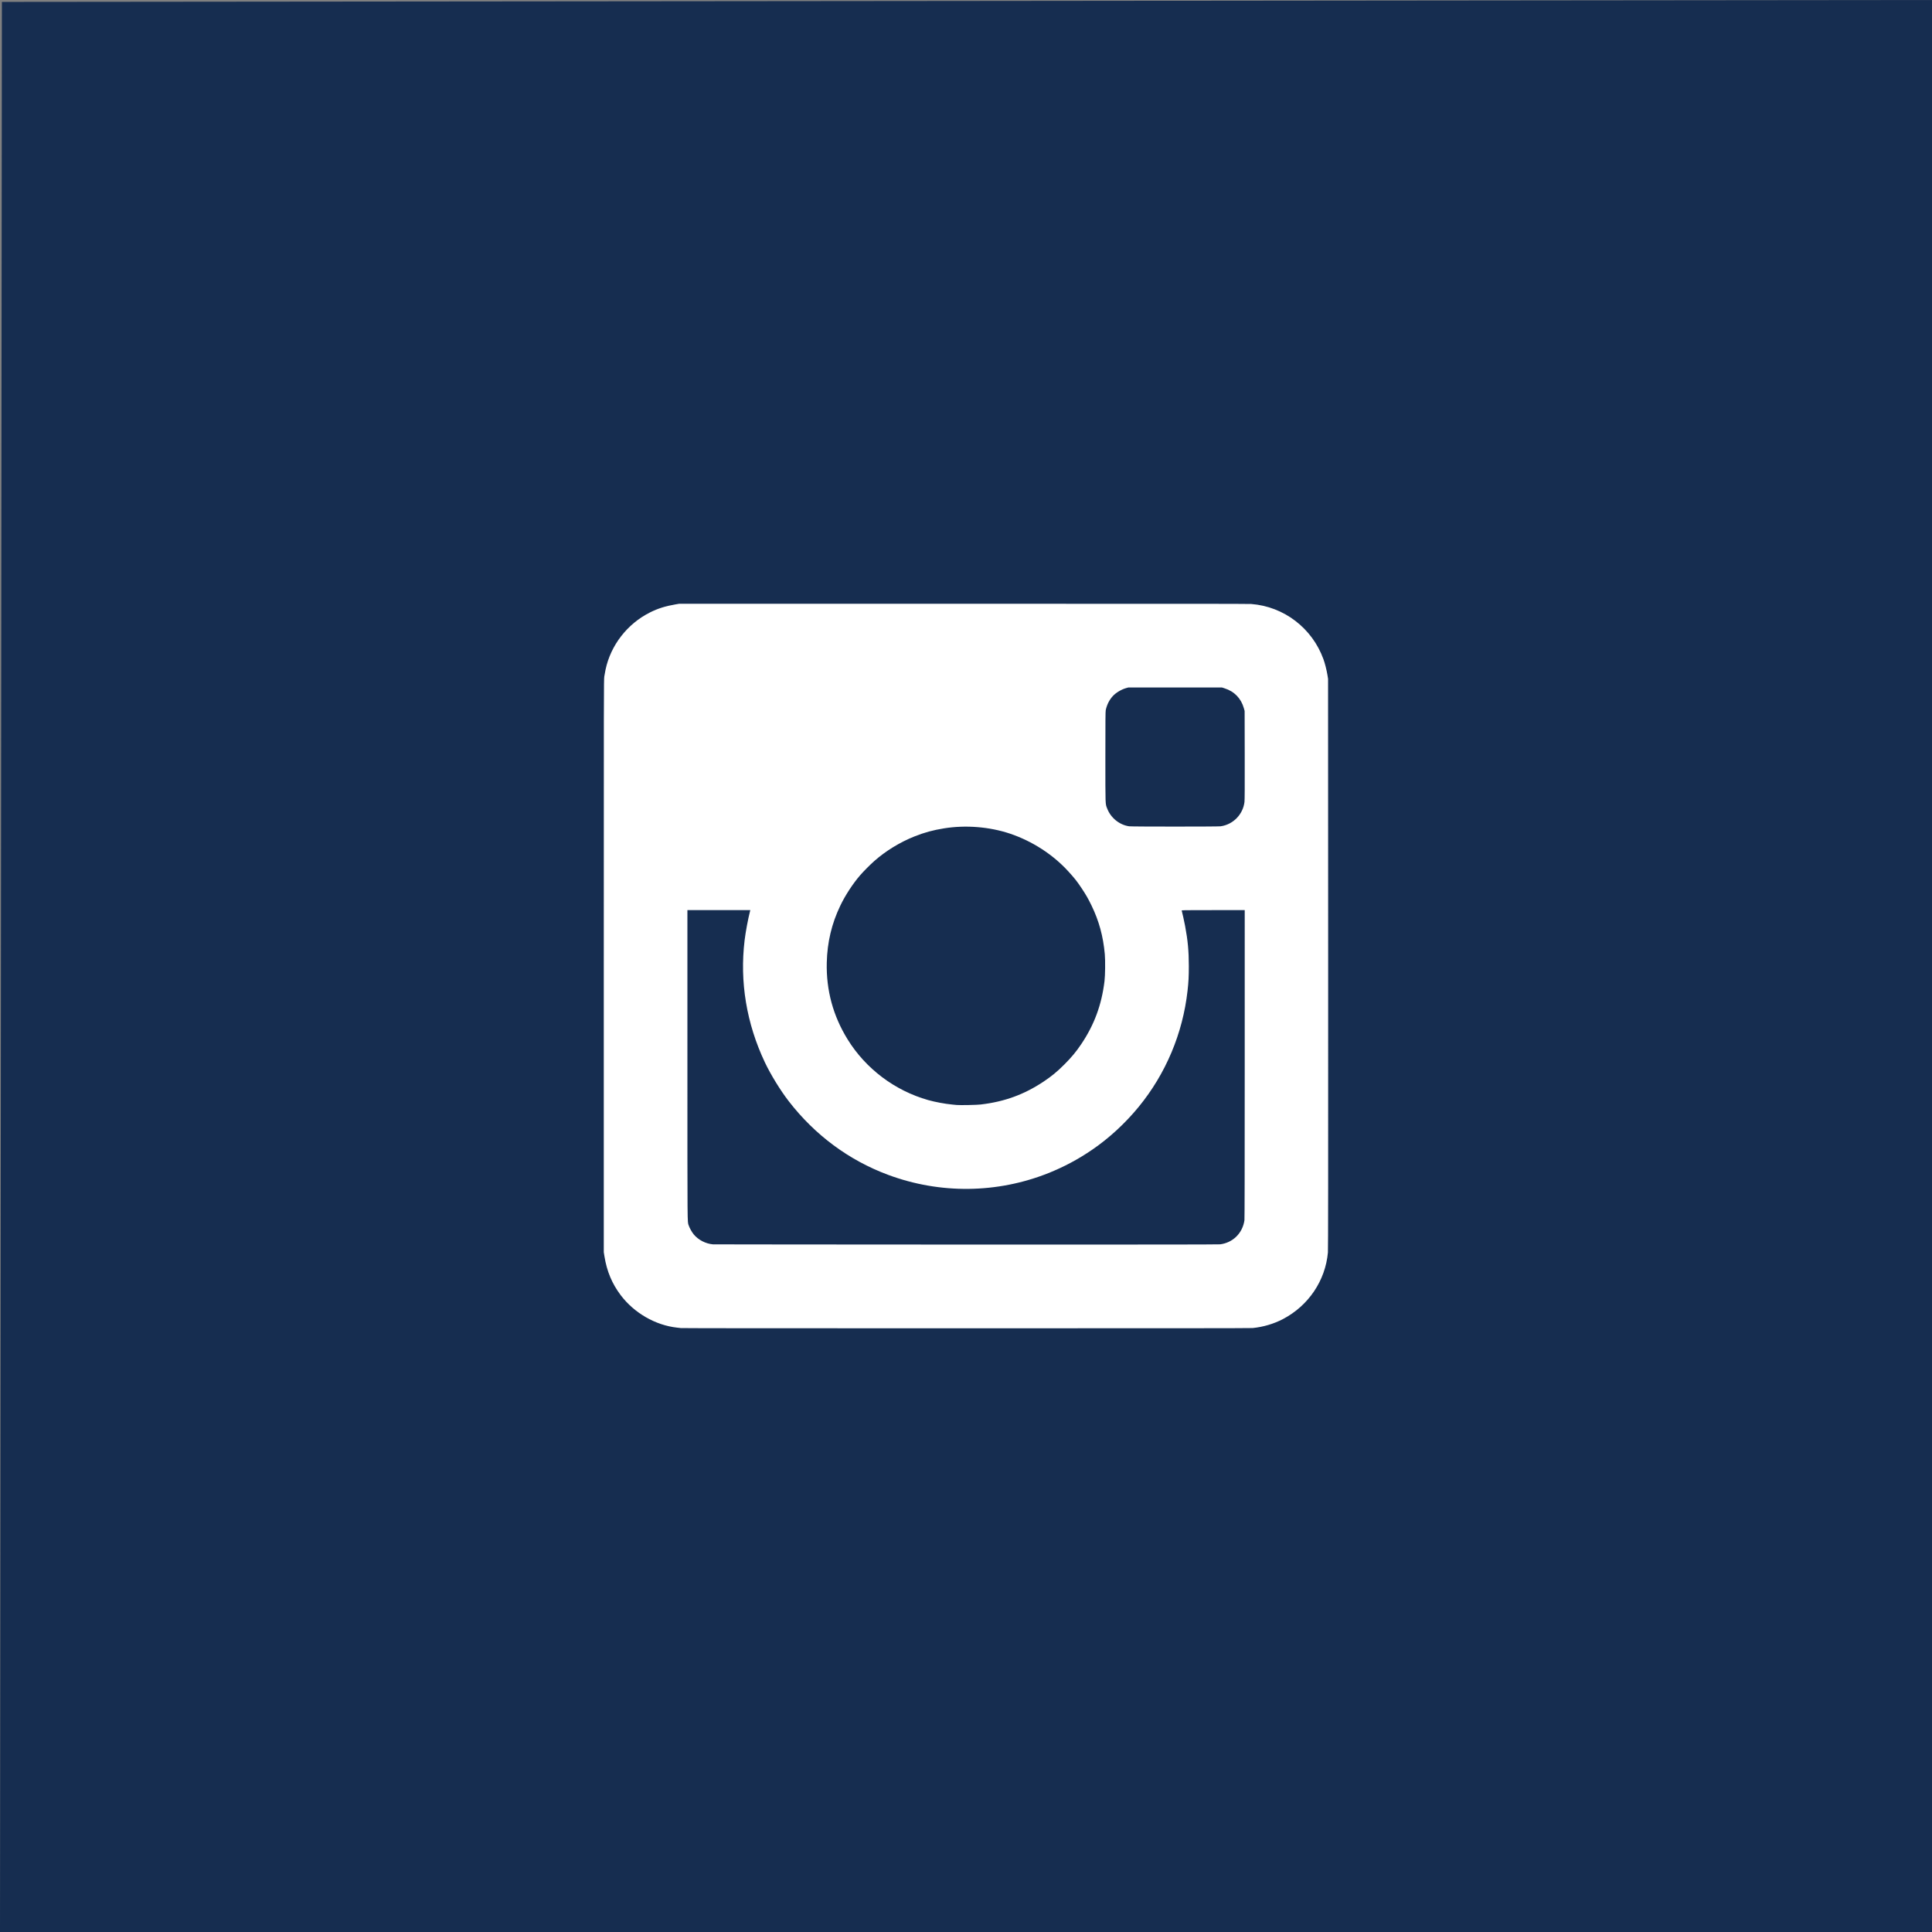 <?xml version="1.0" encoding="UTF-8" standalone="no"?>
<!-- Created with Inkscape (http://www.inkscape.org/) -->

<svg
   xmlns:dc="http://purl.org/dc/elements/1.1/"
   xmlns:cc="http://creativecommons.org/ns#"
   xmlns:rdf="http://www.w3.org/1999/02/22-rdf-syntax-ns#"
   xmlns:svg="http://www.w3.org/2000/svg"
   xmlns="http://www.w3.org/2000/svg"
   xmlns:sodipodi="http://sodipodi.sourceforge.net/DTD/sodipodi-0.dtd"
   xmlns:inkscape="http://www.inkscape.org/namespaces/inkscape"
   width="64px"
   height="64px"
   id="svg2985"
   version="1.1"
   inkscape:version="0.48.5 r10040"
   sodipodi:docname="twitter.svg">
  <rect width="100%" height="100%" fill="#808080" stroke="none"/>
  <defs
     id="defs2987" />
  <sodipodi:namedview
     id="base"
     pagecolor="#ffffff"
     bordercolor="#666666"
     borderopacity="1.0"
     inkscape:pageopacity="0.0"
     inkscape:pageshadow="2"
     inkscape:zoom="5.1953125"
     inkscape:cx="32"
     inkscape:cy="28.150376"
     inkscape:current-layer="layer1"
     showgrid="true"
     inkscape:document-units="px"
     inkscape:grid-bbox="true"
     inkscape:window-width="1440"
     inkscape:window-height="851"
     inkscape:window-x="0"
     inkscape:window-y="0"
     inkscape:window-maximized="1" />
  <g
     id="layer1"
     inkscape:label="Layer 1"
     inkscape:groupmode="layer">
    <path
       style="fill:#162d50;fill-opacity:1"
       d="M 0.031,32.032 0.063,0.063 32.031,0.032 64,0 64,32 64,64 32,64 0,64 z"
       id="path3004"
       inkscape:connector-curvature="0"
       sodipodi:nodetypes="ccccccccc" />
    <path
       style="fill:#ffffff"
       d="m 22.542,43.992 c -0.015,0 -0.068,-0.008 -0.117,-0.013 -0.715,-0.08 -1.416,-0.484 -1.862,-1.073 -0.288,-0.381 -0.461,-0.794 -0.54,-1.289 l -0.022,-0.136 0,-9.479 c 0,-9.105 6.67e-4,-9.484 0.017,-9.592 0.009,-0.062 0.028,-0.163 0.041,-0.225 0.171,-0.812 0.721,-1.52 1.472,-1.897 0.262,-0.131 0.512,-0.21 0.847,-0.267 l 0.117,-0.02 9.409,0 c 6.875,0 9.446,-4.66e-4 9.545,0.007 1.084,0.084 2.021,0.801 2.393,1.833 0.049,0.135 0.104,0.354 0.131,0.517 l 0.021,0.13 0.003,9.442 c 0.002,6.919 1e-4,9.473 -0.008,9.559 -0.084,0.933 -0.643,1.762 -1.486,2.205 -0.304,0.16 -0.655,0.264 -1.007,0.299 -0.066,0.007 -3.119,0.009 -9.512,0.008 -5.178,0 -9.428,0 -9.443,-0.007 z m 17.862,-2.77 c 0.432,-0.049 0.758,-0.368 0.82,-0.801 0.006,-0.043 0.009,-1.82 0.009,-5.169 l 1.93e-4,-5.103 -1.046,0 c -1.015,0 -1.046,5.33e-4 -1.041,0.017 0.016,0.05 0.083,0.356 0.112,0.508 0.09,0.476 0.123,0.835 0.123,1.331 -1.8e-4,0.347 -0.009,0.522 -0.042,0.813 -0.158,1.416 -0.721,2.753 -1.621,3.851 -0.444,0.542 -0.978,1.034 -1.54,1.418 -0.465,0.318 -0.931,0.566 -1.447,0.773 -1.697,0.677 -3.59,0.698 -5.309,0.059 -1.3,-0.483 -2.427,-1.318 -3.294,-2.44 -0.279,-0.361 -0.599,-0.883 -0.79,-1.286 -0.609,-1.288 -0.838,-2.664 -0.672,-4.046 0.034,-0.28 0.11,-0.689 0.182,-0.973 l 0.007,-0.026 -1.042,0 -1.042,0 2.07e-4,5.134 c 2.27e-4,5.501 -0.003,5.17 0.043,5.312 0.026,0.081 0.105,0.222 0.163,0.293 0.155,0.188 0.397,0.313 0.642,0.334 0.021,0 3.786,0.007 8.368,0.007 5.616,0 8.358,0 8.415,-0.008 z m -7.904,-4.636 c 0.776,-0.091 1.431,-0.33 2.072,-0.758 0.264,-0.176 0.451,-0.33 0.689,-0.569 0.231,-0.231 0.39,-0.422 0.557,-0.671 0.431,-0.64 0.675,-1.301 0.77,-2.086 0.023,-0.192 0.029,-0.682 0.01,-0.893 -0.053,-0.593 -0.192,-1.103 -0.441,-1.615 -0.107,-0.22 -0.174,-0.338 -0.311,-0.546 -0.161,-0.244 -0.24,-0.345 -0.456,-0.582 -0.51,-0.56 -1.201,-1.006 -1.94,-1.253 -0.675,-0.225 -1.461,-0.288 -2.176,-0.173 -0.367,0.059 -0.644,0.134 -0.979,0.267 -0.479,0.19 -0.954,0.48 -1.331,0.814 -0.142,0.125 -0.352,0.337 -0.468,0.47 -0.241,0.277 -0.494,0.664 -0.658,1.006 -0.288,0.599 -0.434,1.214 -0.45,1.891 -0.022,0.913 0.209,1.764 0.689,2.541 0.601,0.974 1.564,1.699 2.669,2.012 0.231,0.065 0.557,0.126 0.802,0.149 0.059,0.007 0.125,0.012 0.145,0.014 0.101,0.01 0.683,0 0.806,-0.017 z m 7.934,-9.214 c 0.414,-0.057 0.741,-0.391 0.791,-0.806 0.008,-0.064 0.01,-0.502 0.008,-1.552 l -0.003,-1.463 -0.025,-0.089 C 41.114,23.136 40.889,22.903 40.564,22.801 l -0.084,-0.027 -1.552,0 -1.552,0 -0.075,0.021 c -0.159,0.045 -0.342,0.156 -0.441,0.267 -0.114,0.126 -0.192,0.282 -0.231,0.462 -0.01,0.045 -0.012,0.35 -0.012,1.547 0,1.653 -0.004,1.547 0.061,1.715 0.119,0.309 0.405,0.54 0.727,0.586 0.086,0.013 2.941,0.013 3.03,2e-4 z"
       id="path3857"
       inkscape:connector-curvature="0" />
  </g>
</svg>
